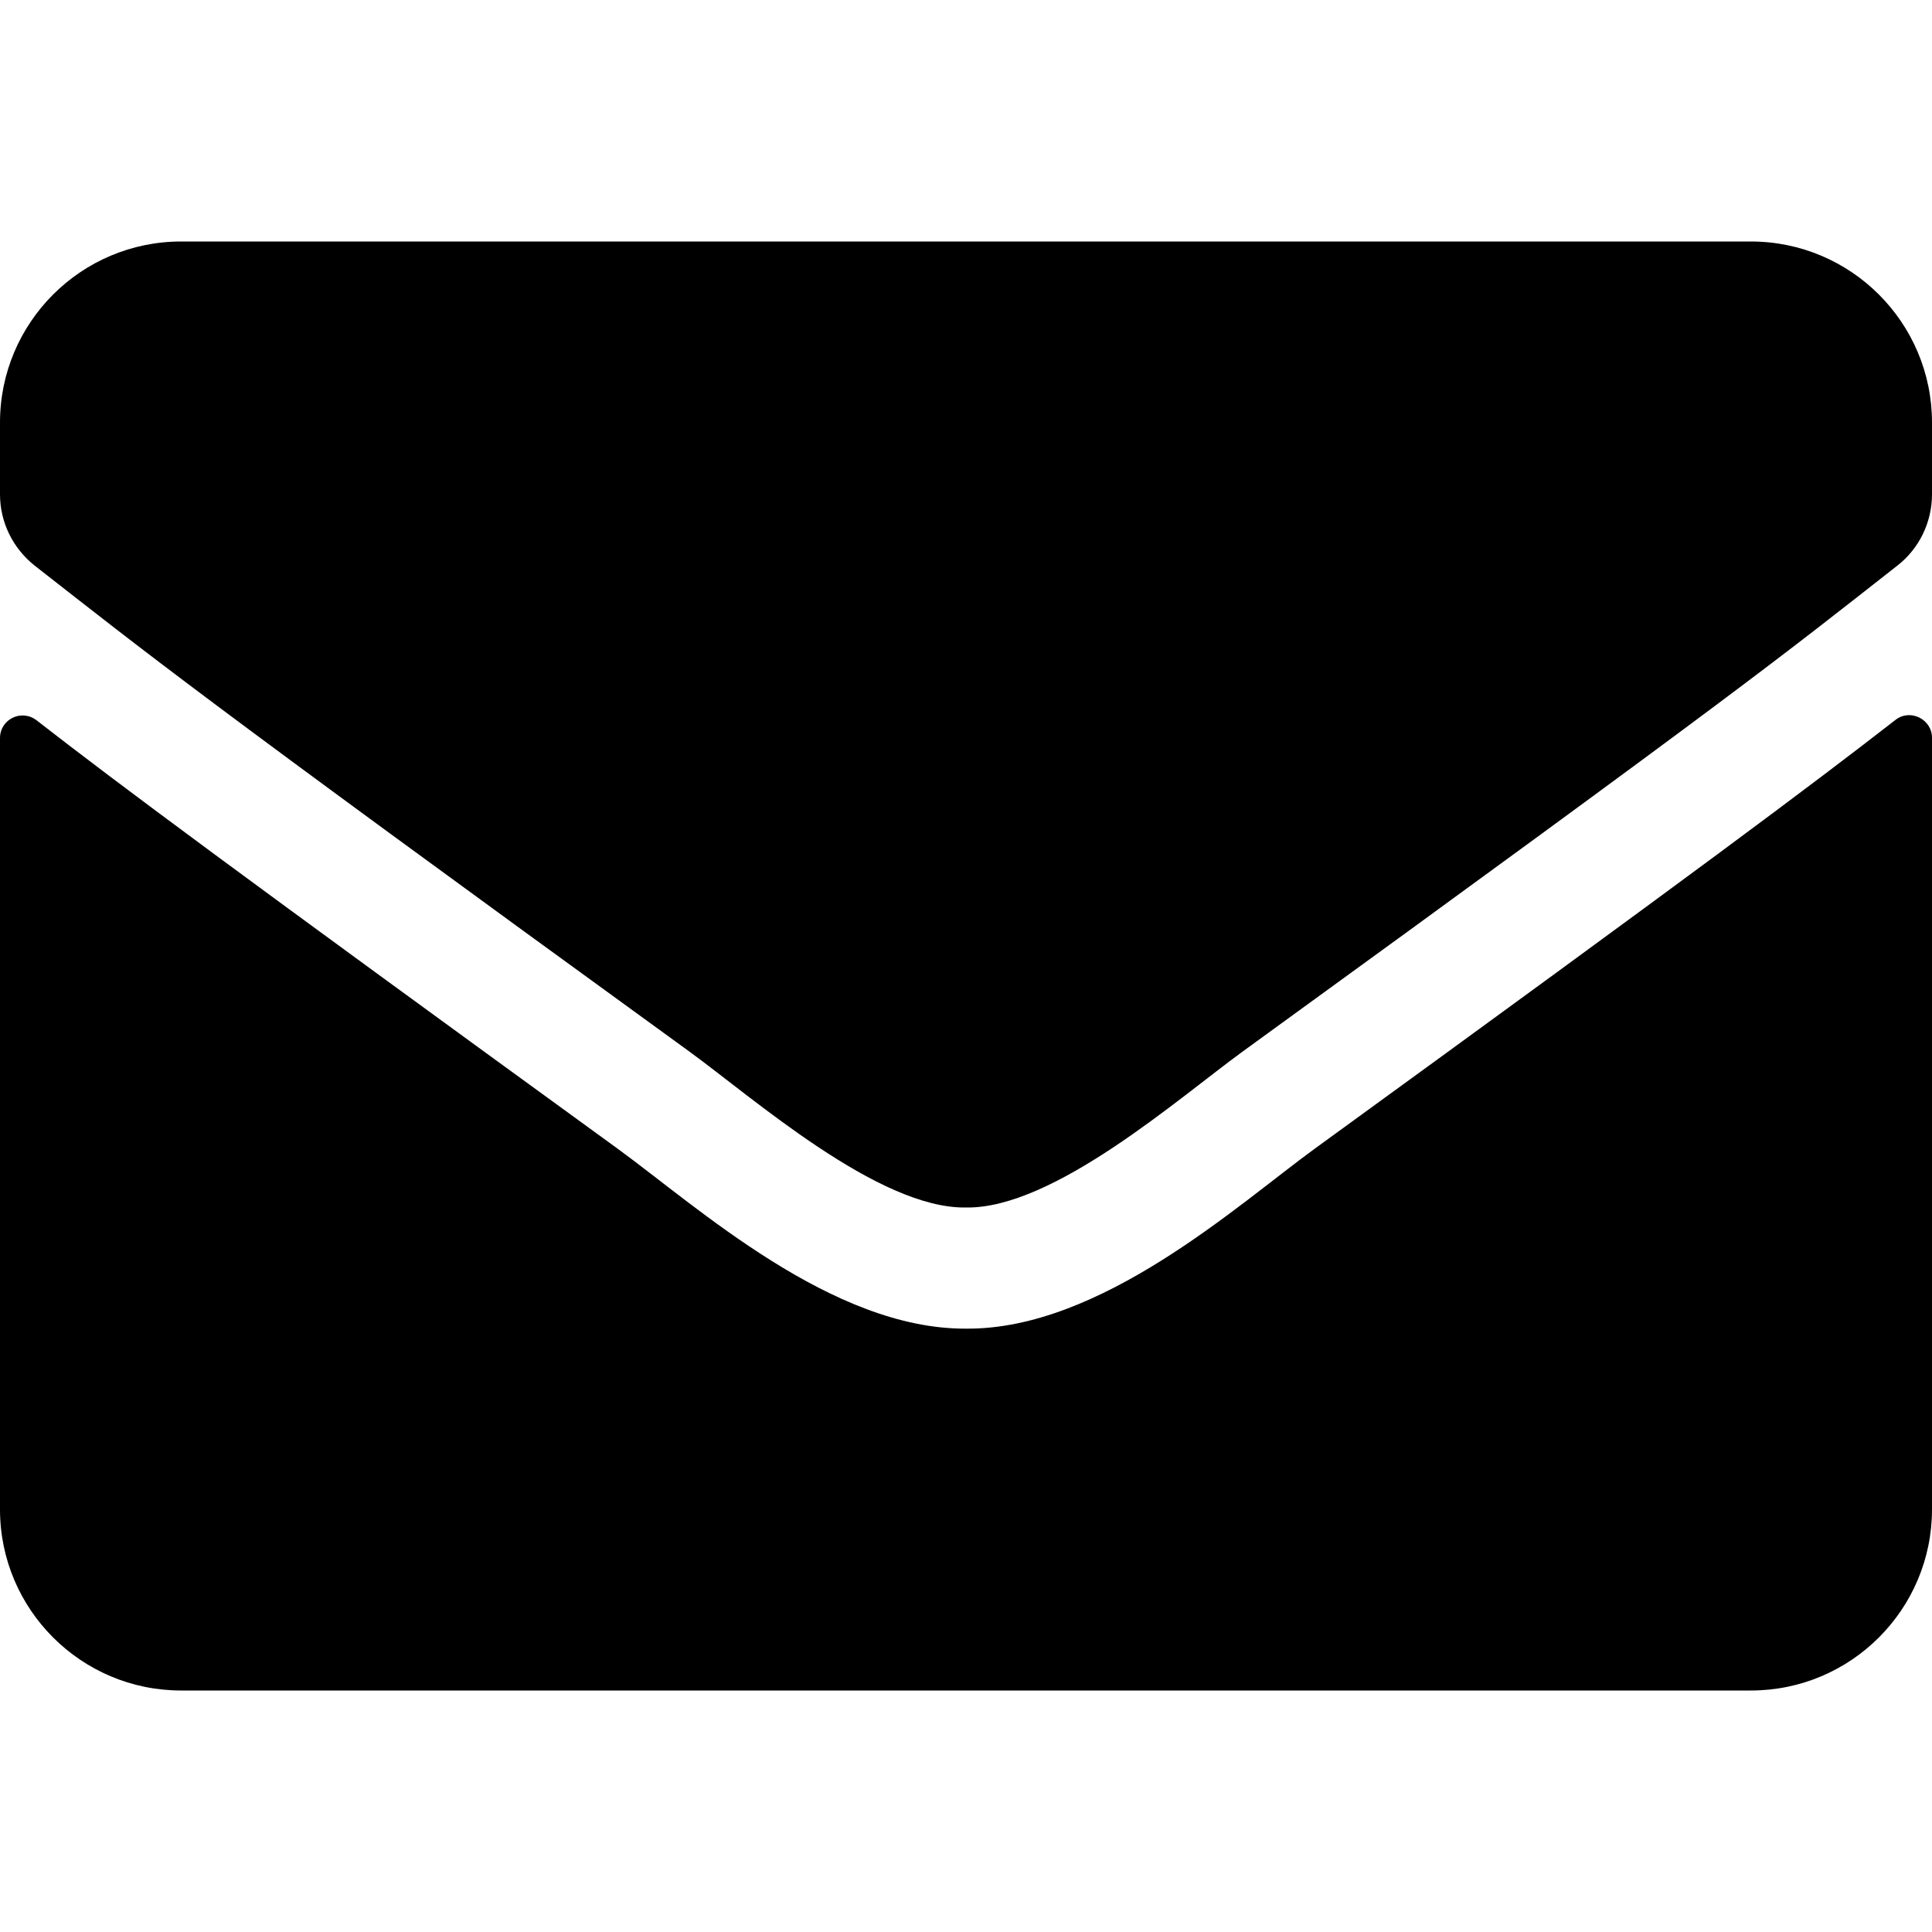 <svg width="27" height="27" viewBox="0 0 27 27" fill="none" xmlns="http://www.w3.org/2000/svg">
<path d="M26.488 10.062C26.694 9.898 27 10.051 27 10.31V21.094C27 22.491 25.866 23.625 24.469 23.625H2.531C1.134 23.625 0 22.491 0 21.094V10.315C0 10.051 0.301 9.904 0.512 10.067C1.693 10.985 3.259 12.15 8.638 16.058C9.751 16.87 11.628 18.578 13.5 18.568C15.383 18.584 17.297 16.838 18.367 16.058C23.746 12.15 25.307 10.979 26.488 10.062ZM13.5 16.875C14.723 16.896 16.485 15.335 17.371 14.692C24.369 9.613 24.901 9.171 26.515 7.905C26.821 7.668 27 7.298 27 6.908V5.906C27 4.509 25.866 3.375 24.469 3.375H2.531C1.134 3.375 0 4.509 0 5.906V6.908C0 7.298 0.179 7.662 0.485 7.905C2.099 9.165 2.631 9.613 9.629 14.692C10.515 15.335 12.277 16.896 13.5 16.875Z" fill="black"/>
</svg>
